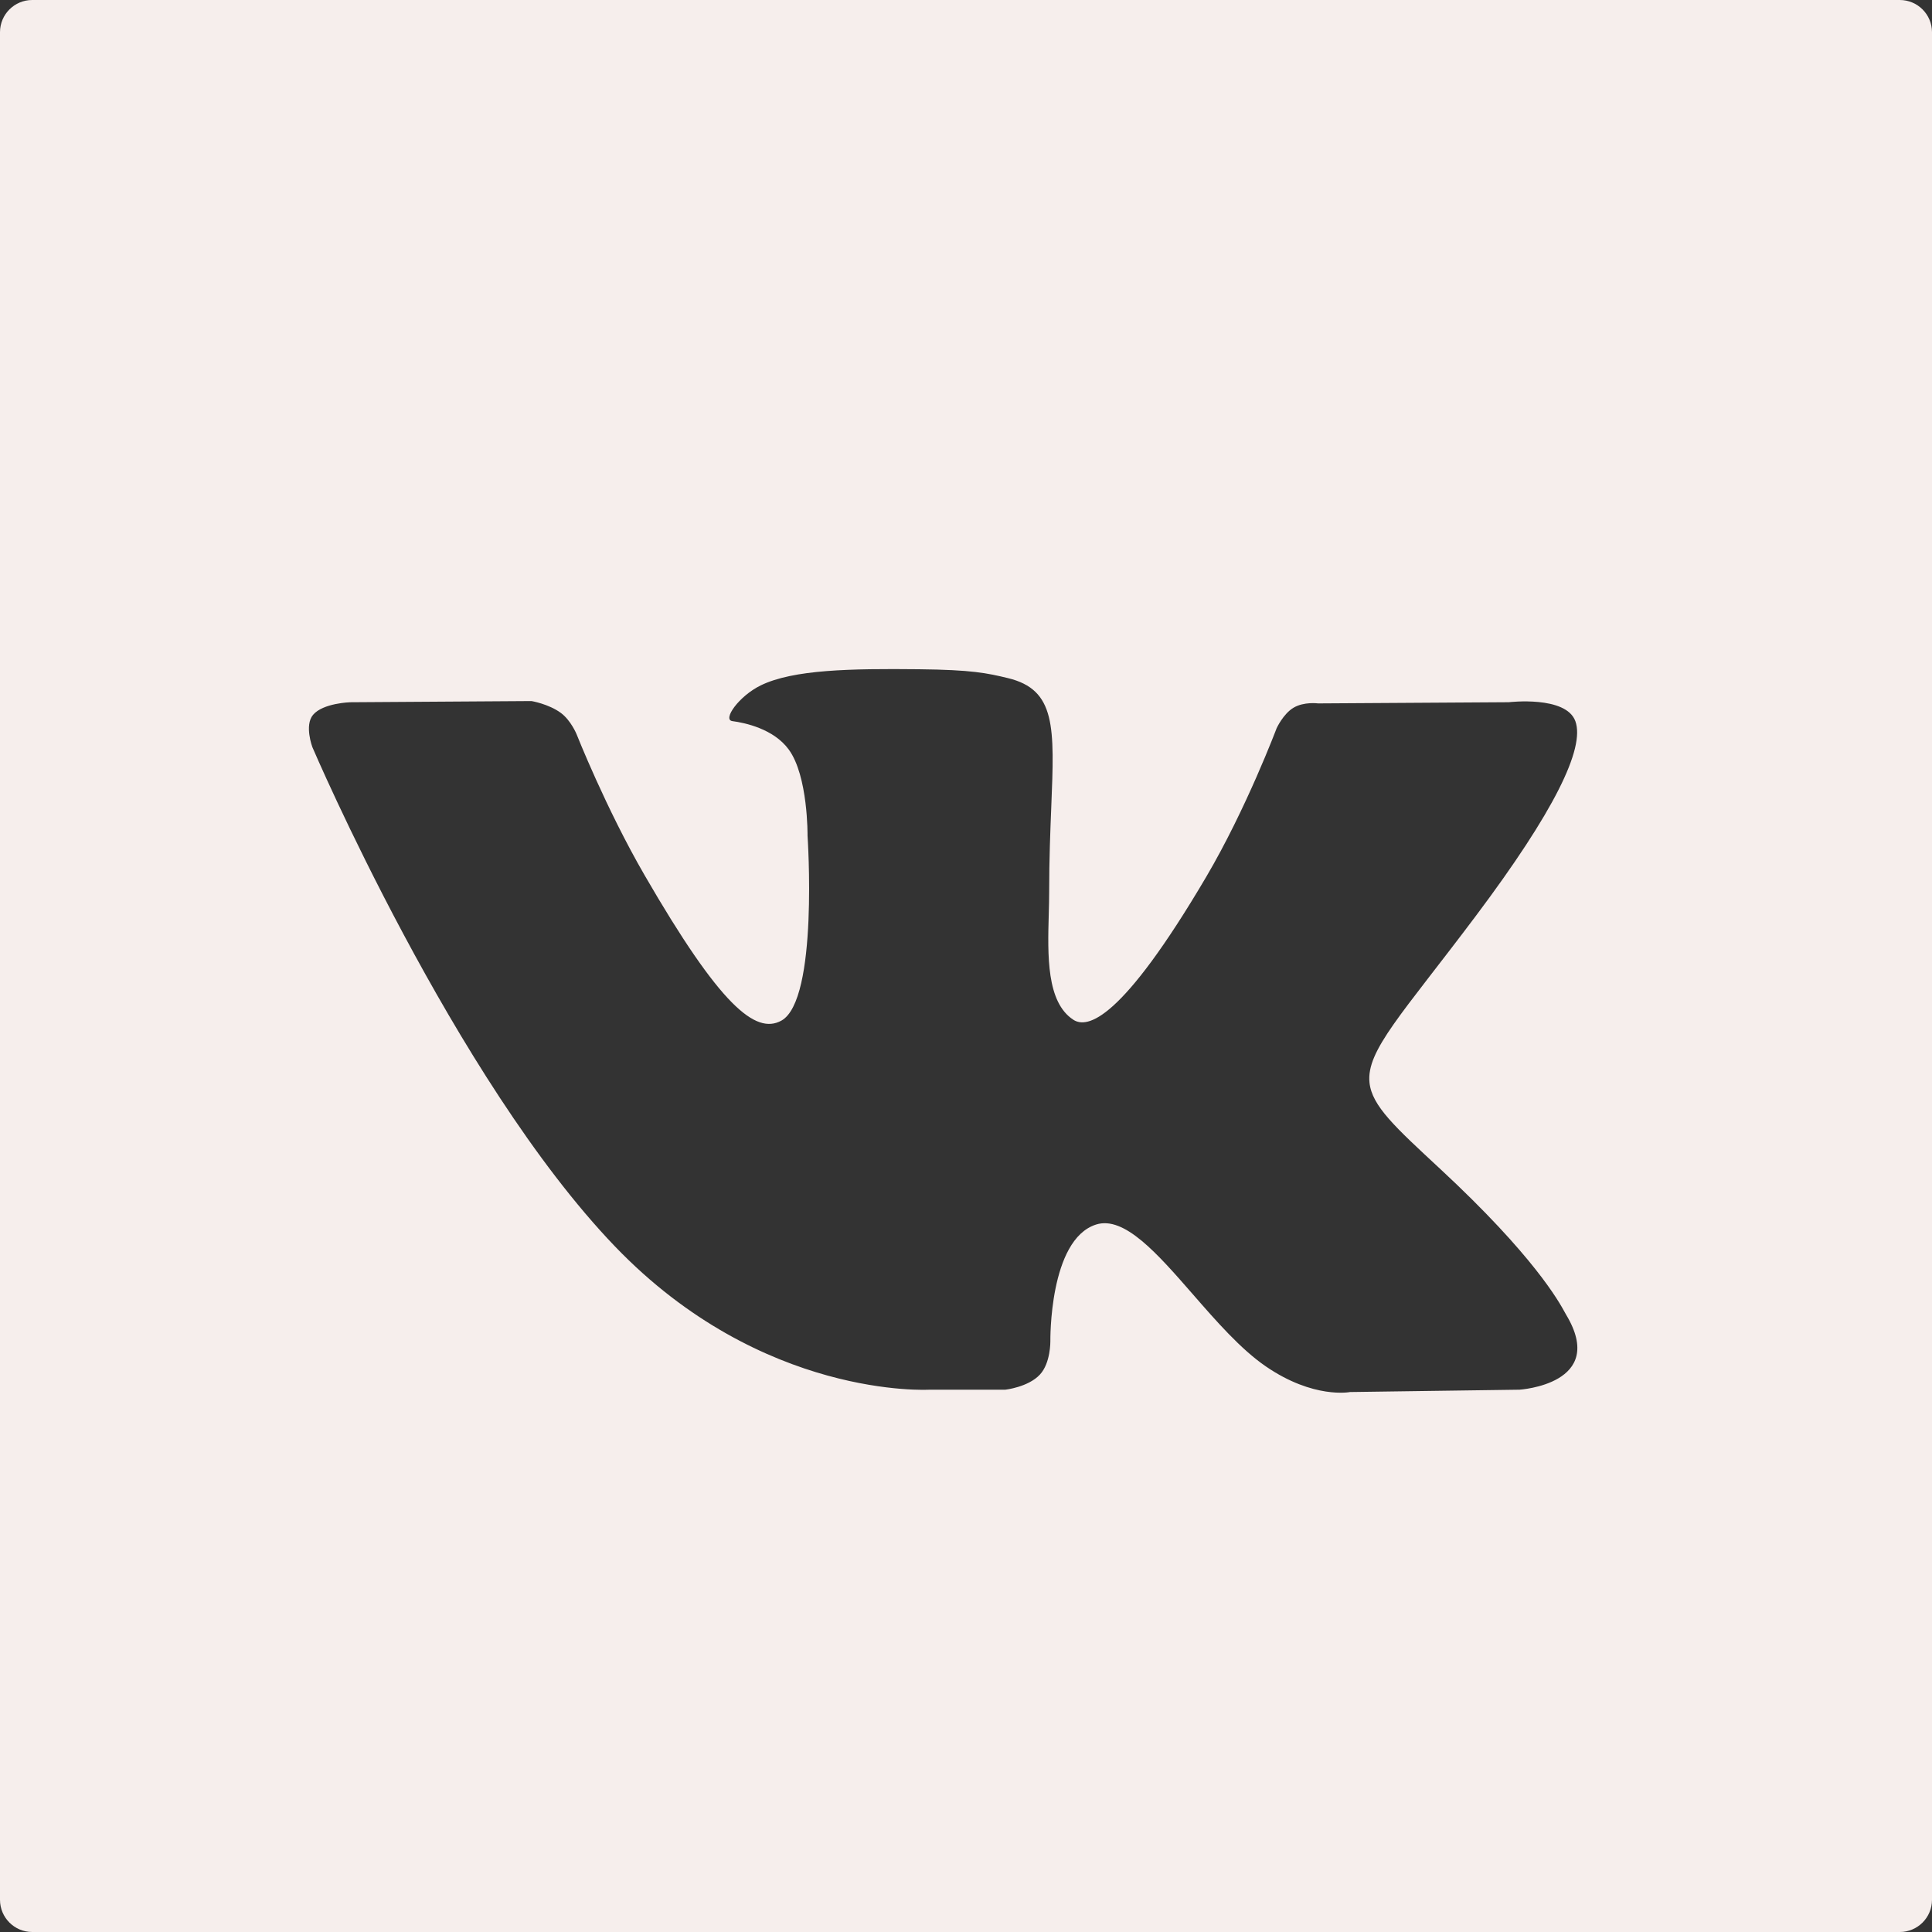<svg width="60" height="60" viewBox="0 0 60 60" fill="none" xmlns="http://www.w3.org/2000/svg">
<rect x="0" y="0" width="60" height="60" fill="#333333" stroke="none"/>
<path fill-rule="evenodd" clip-rule="evenodd" d="M1 0C0.448 0 0 0.448 0 1V59C0 59.552 0.448 60 1 60H59C59.552 60 60 59.552 60 59V1C60 0.448 59.552 0 59 0H1ZM31.222 43.158H28.867C28.867 43.158 23.672 43.471 19.097 38.707C14.107 33.512 9.701 23.203 9.701 23.203C9.701 23.203 9.447 22.527 9.722 22.2C10.033 21.832 10.878 21.809 10.878 21.809L16.506 21.772C16.506 21.772 17.037 21.861 17.416 22.139C17.729 22.369 17.905 22.799 17.905 22.799C17.905 22.799 18.814 25.1 20.019 27.181C22.37 31.245 23.466 32.133 24.264 31.698C25.427 31.063 25.079 25.954 25.079 25.954C25.079 25.954 25.1 24.099 24.493 23.274C24.023 22.634 23.136 22.447 22.745 22.395C22.428 22.352 22.948 21.617 23.622 21.287C24.635 20.791 26.424 20.762 28.537 20.784C30.184 20.801 30.657 20.904 31.301 21.059C32.795 21.42 32.749 22.576 32.648 25.069C32.618 25.814 32.583 26.679 32.583 27.678C32.583 27.902 32.577 28.142 32.57 28.388C32.535 29.665 32.495 31.127 33.336 31.671C33.767 31.949 34.821 31.712 37.459 27.234C38.709 25.111 39.647 22.615 39.647 22.615C39.647 22.615 39.851 22.171 40.17 21.98C40.495 21.785 40.934 21.845 40.934 21.845L46.858 21.808C46.858 21.808 48.637 21.596 48.925 22.399C49.228 23.242 48.26 25.211 45.84 28.436C43.542 31.499 42.426 32.625 42.531 33.622C42.607 34.349 43.333 35.008 44.724 36.299C47.639 39.005 48.416 40.426 48.601 40.764C48.616 40.791 48.627 40.811 48.635 40.825C49.94 42.988 47.188 43.158 47.188 43.158L41.927 43.231C41.927 43.231 40.797 43.455 39.309 42.433C38.531 41.899 37.77 41.027 37.046 40.196C35.938 38.926 34.914 37.752 34.04 38.029C32.574 38.495 32.62 41.654 32.62 41.654C32.62 41.654 32.63 42.329 32.296 42.688C31.933 43.08 31.222 43.158 31.222 43.158Z" fill="#F6EEEC"/>
</svg>
